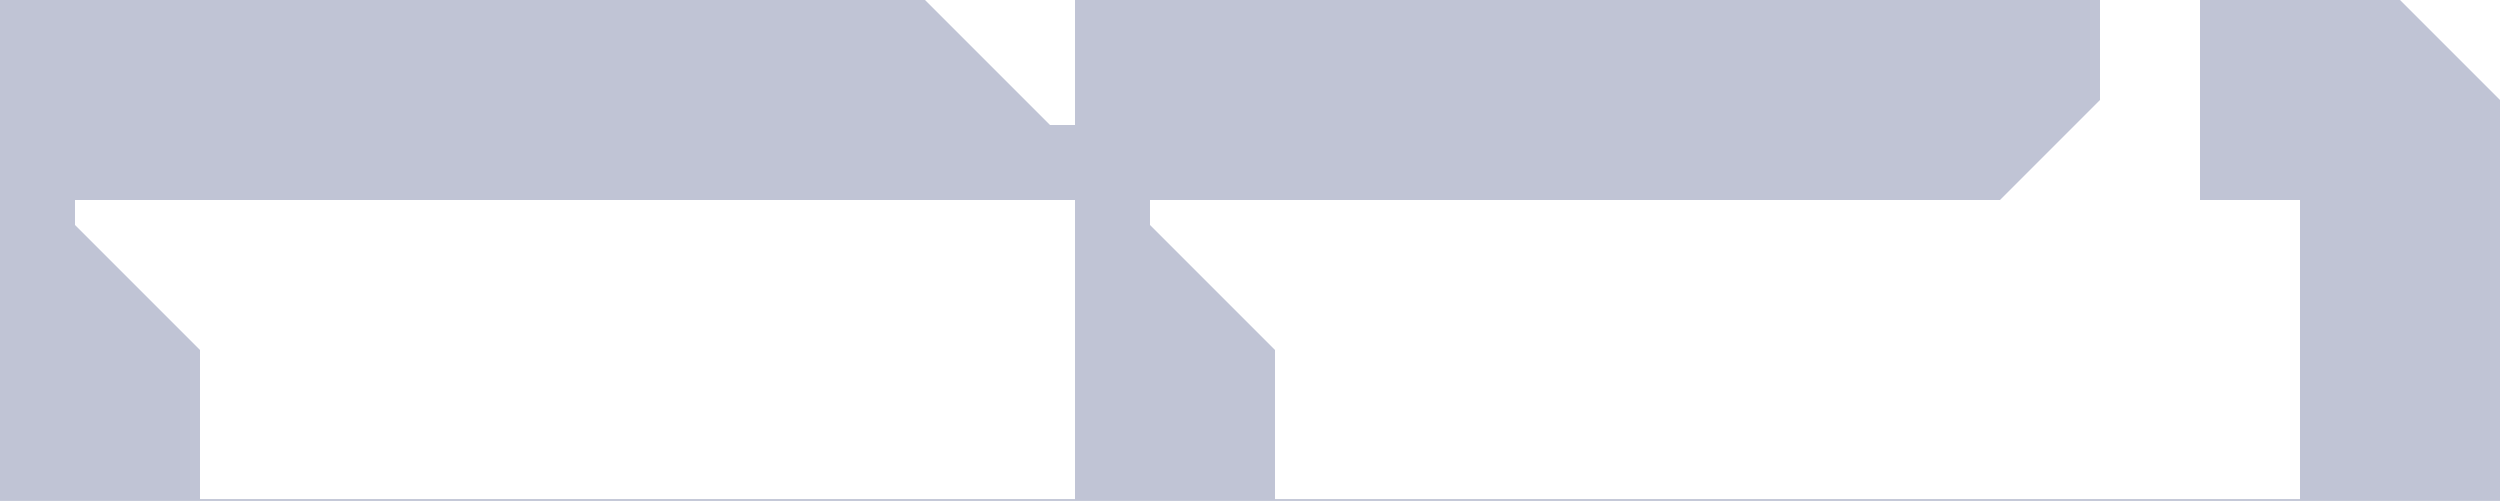 <svg width="1366" height="274" viewBox="0 0 1366 274" fill="none" xmlns="http://www.w3.org/2000/svg">
<path d="M1202.08 0V109.28H1256.72V273.2H1366V54.64L1311.36 0H1202.08Z" fill="#C0C4D5"/>
<path d="M587.38 0V68.3V109.28H628.36H1092.8L1147.44 54.64V0H587.38Z" fill="#C0C4D5"/>
<path d="M0 0L0 109.28H40.98H587.38V68.3H573.72L505.42 0L0 0Z" fill="#C0C4D5"/>
<path d="M696.66 191.24L628.36 122.94V109.28H587.38V273.2H696.66V191.24Z" fill="#C0C4D5"/>
<path d="M0 109.28L0 273.2H109.28V191.24L40.98 122.94V109.28H0Z" fill="#C0C4D5"/>
<path d="M0 273.2H1366" stroke="#C0C4D5"/>
</svg>
